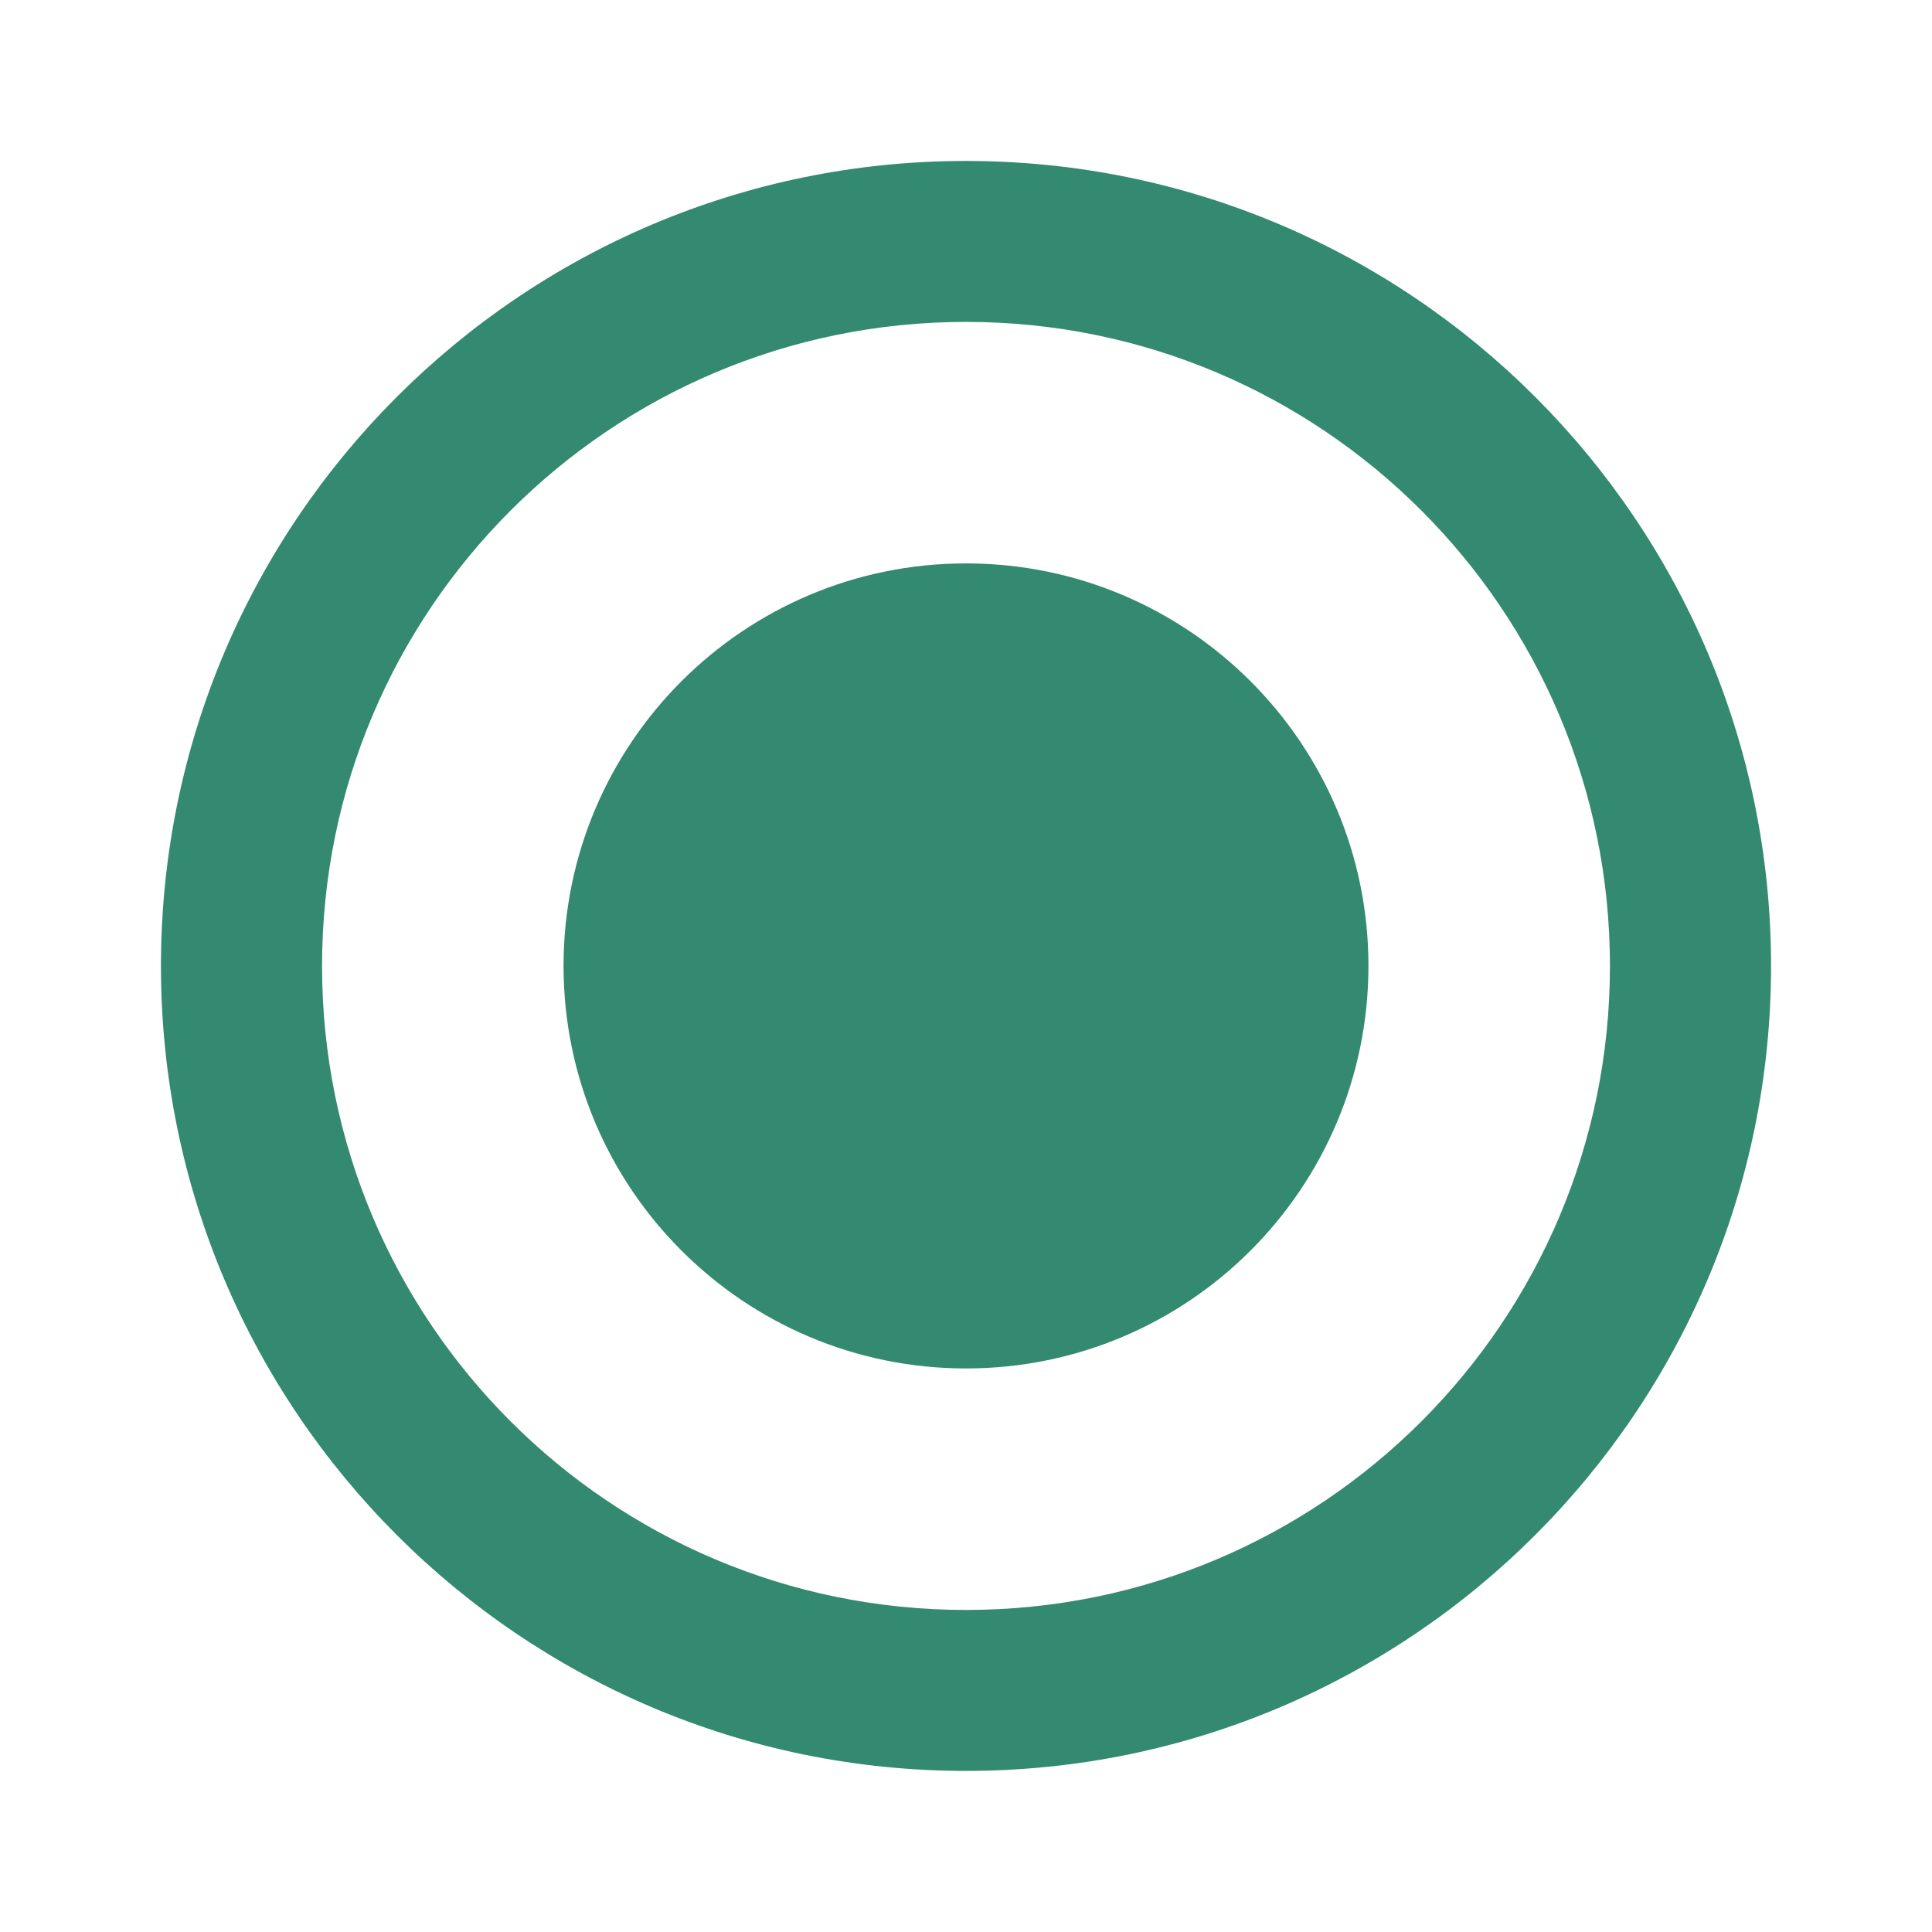 <svg width="13" height="13" viewBox="0 0 13 13" fill="none" xmlns="http://www.w3.org/2000/svg">
<path d="M6.5 1.083C3.51 1.083 1.083 3.51 1.083 6.5C1.083 9.49 3.51 11.916 6.5 11.916C9.49 11.916 11.917 9.49 11.917 6.5C11.917 3.51 9.49 1.083 6.5 1.083ZM6.5 10.833C4.106 10.833 2.167 8.894 2.167 6.5C2.167 4.106 4.106 2.166 6.5 2.166C8.894 2.166 10.833 4.106 10.833 6.5C10.833 8.894 8.894 10.833 6.5 10.833Z" fill="#338A70"/>
<path d="M6.5 9.208C7.996 9.208 9.208 7.995 9.208 6.499C9.208 5.004 7.996 3.791 6.5 3.791C5.004 3.791 3.792 5.004 3.792 6.499C3.792 7.995 5.004 9.208 6.5 9.208Z" fill="#338A70"/>
</svg>
